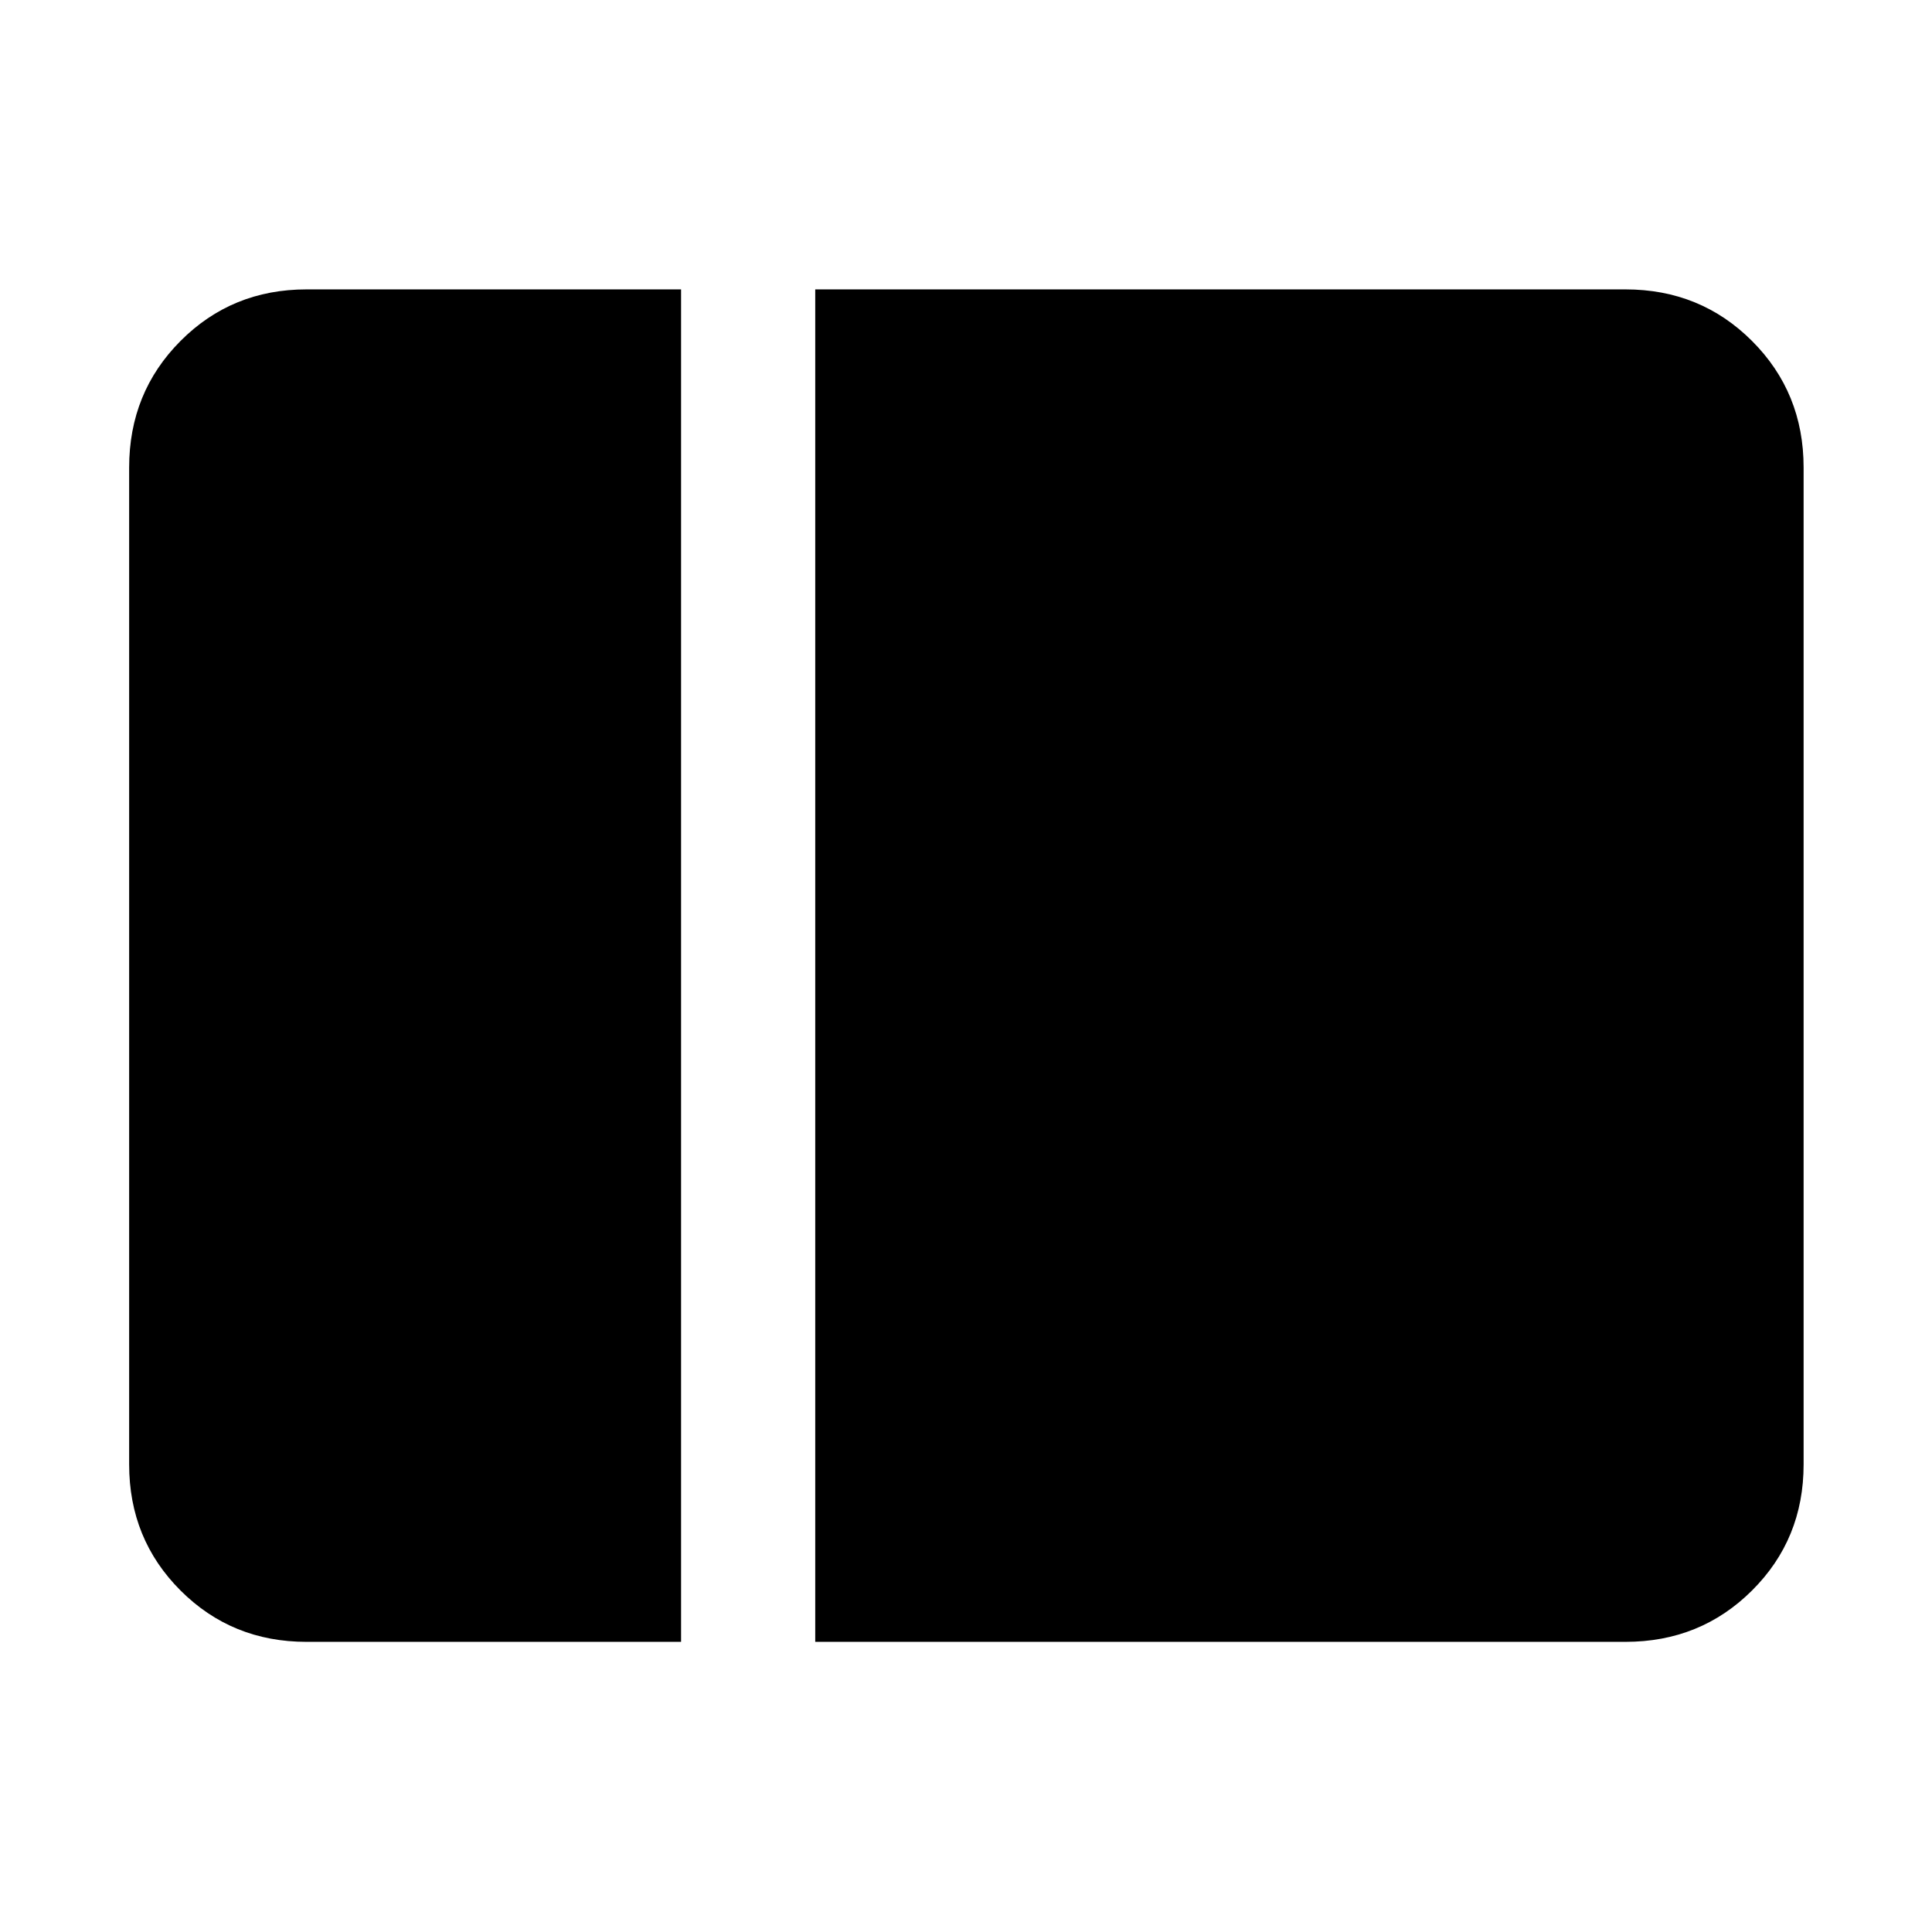 <svg xmlns="http://www.w3.org/2000/svg" height="40" viewBox="0 96 960 960" width="40"><path d="M152.319 911.827q-37.088 0-62.617-25.52-25.529-25.52-25.529-62.626V328.319q0-37.262 25.52-62.892 25.52-25.631 62.626-25.631h186.102v672.031H152.319Zm252.768 0V239.796h402.594q37.262 0 62.892 25.631 25.631 25.63 25.631 62.892v495.362q0 37.106-25.631 62.626-25.63 25.52-62.892 25.52H405.087Z"/></svg>